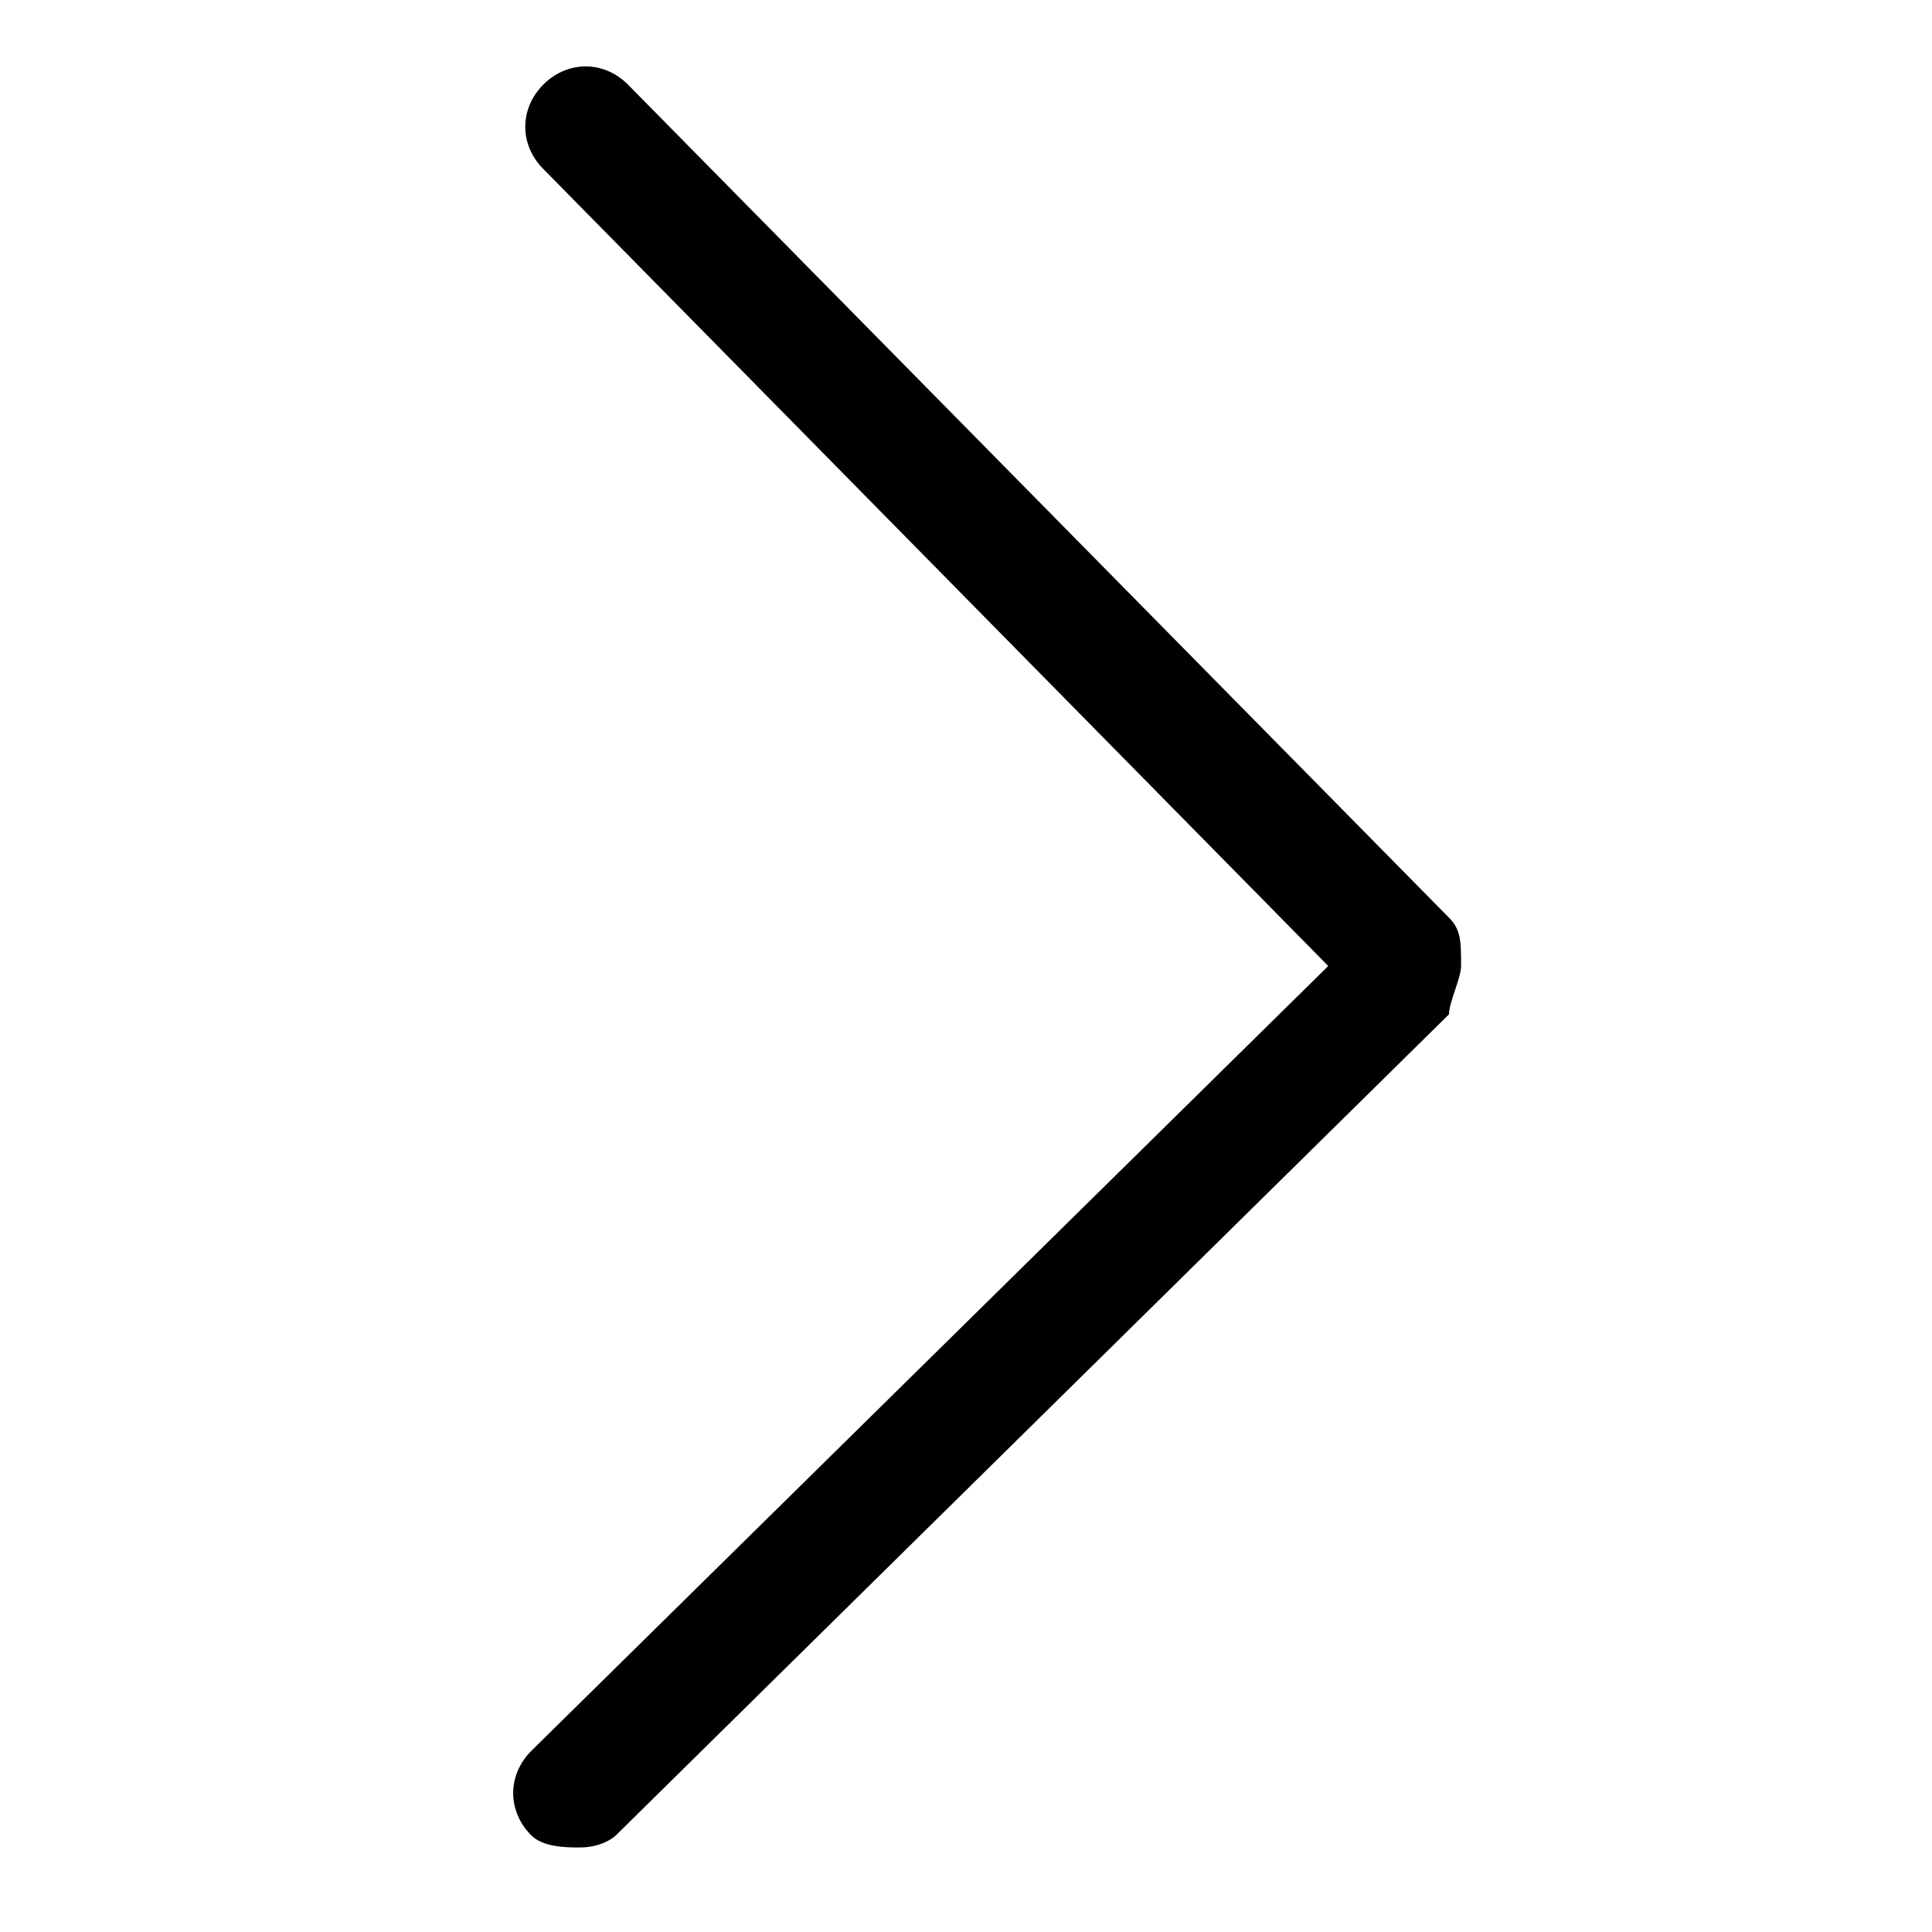 <?xml version="1.0" encoding="utf-8"?>
<!-- Generator: Adobe Illustrator 19.1.0, SVG Export Plug-In . SVG Version: 6.00 Build 0)  -->
<!DOCTYPE svg PUBLIC "-//W3C//DTD SVG 1.1 Tiny//EN" "http://www.w3.org/Graphics/SVG/1.1/DTD/svg11-tiny.dtd">
<svg version="1.1" baseProfile="tiny" id="Layer_1" xmlns="http://www.w3.org/2000/svg" xmlns:xlink="http://www.w3.org/1999/xlink"
	 x="0px" y="0px" viewBox="0 0 16 16" xml:space="preserve">
<g id="XMLID_1_">
	<path d="M4.8,15.3c-0.1,0-0.3,0-0.4-0.1c-0.2-0.2-0.2-0.5,0-0.7L11,8L4.5,1.4c-0.2-0.2-0.2-0.5,0-0.7c0.2-0.2,0.5-0.2,0.7,0
		l6.8,6.9c0.1,0.1,0.1,0.2,0.1,0.4c0,0.1-0.1,0.3-0.1,0.4l-6.9,6.8C5.1,15.2,5,15.3,4.8,15.3z"/>
</g>
</svg>
